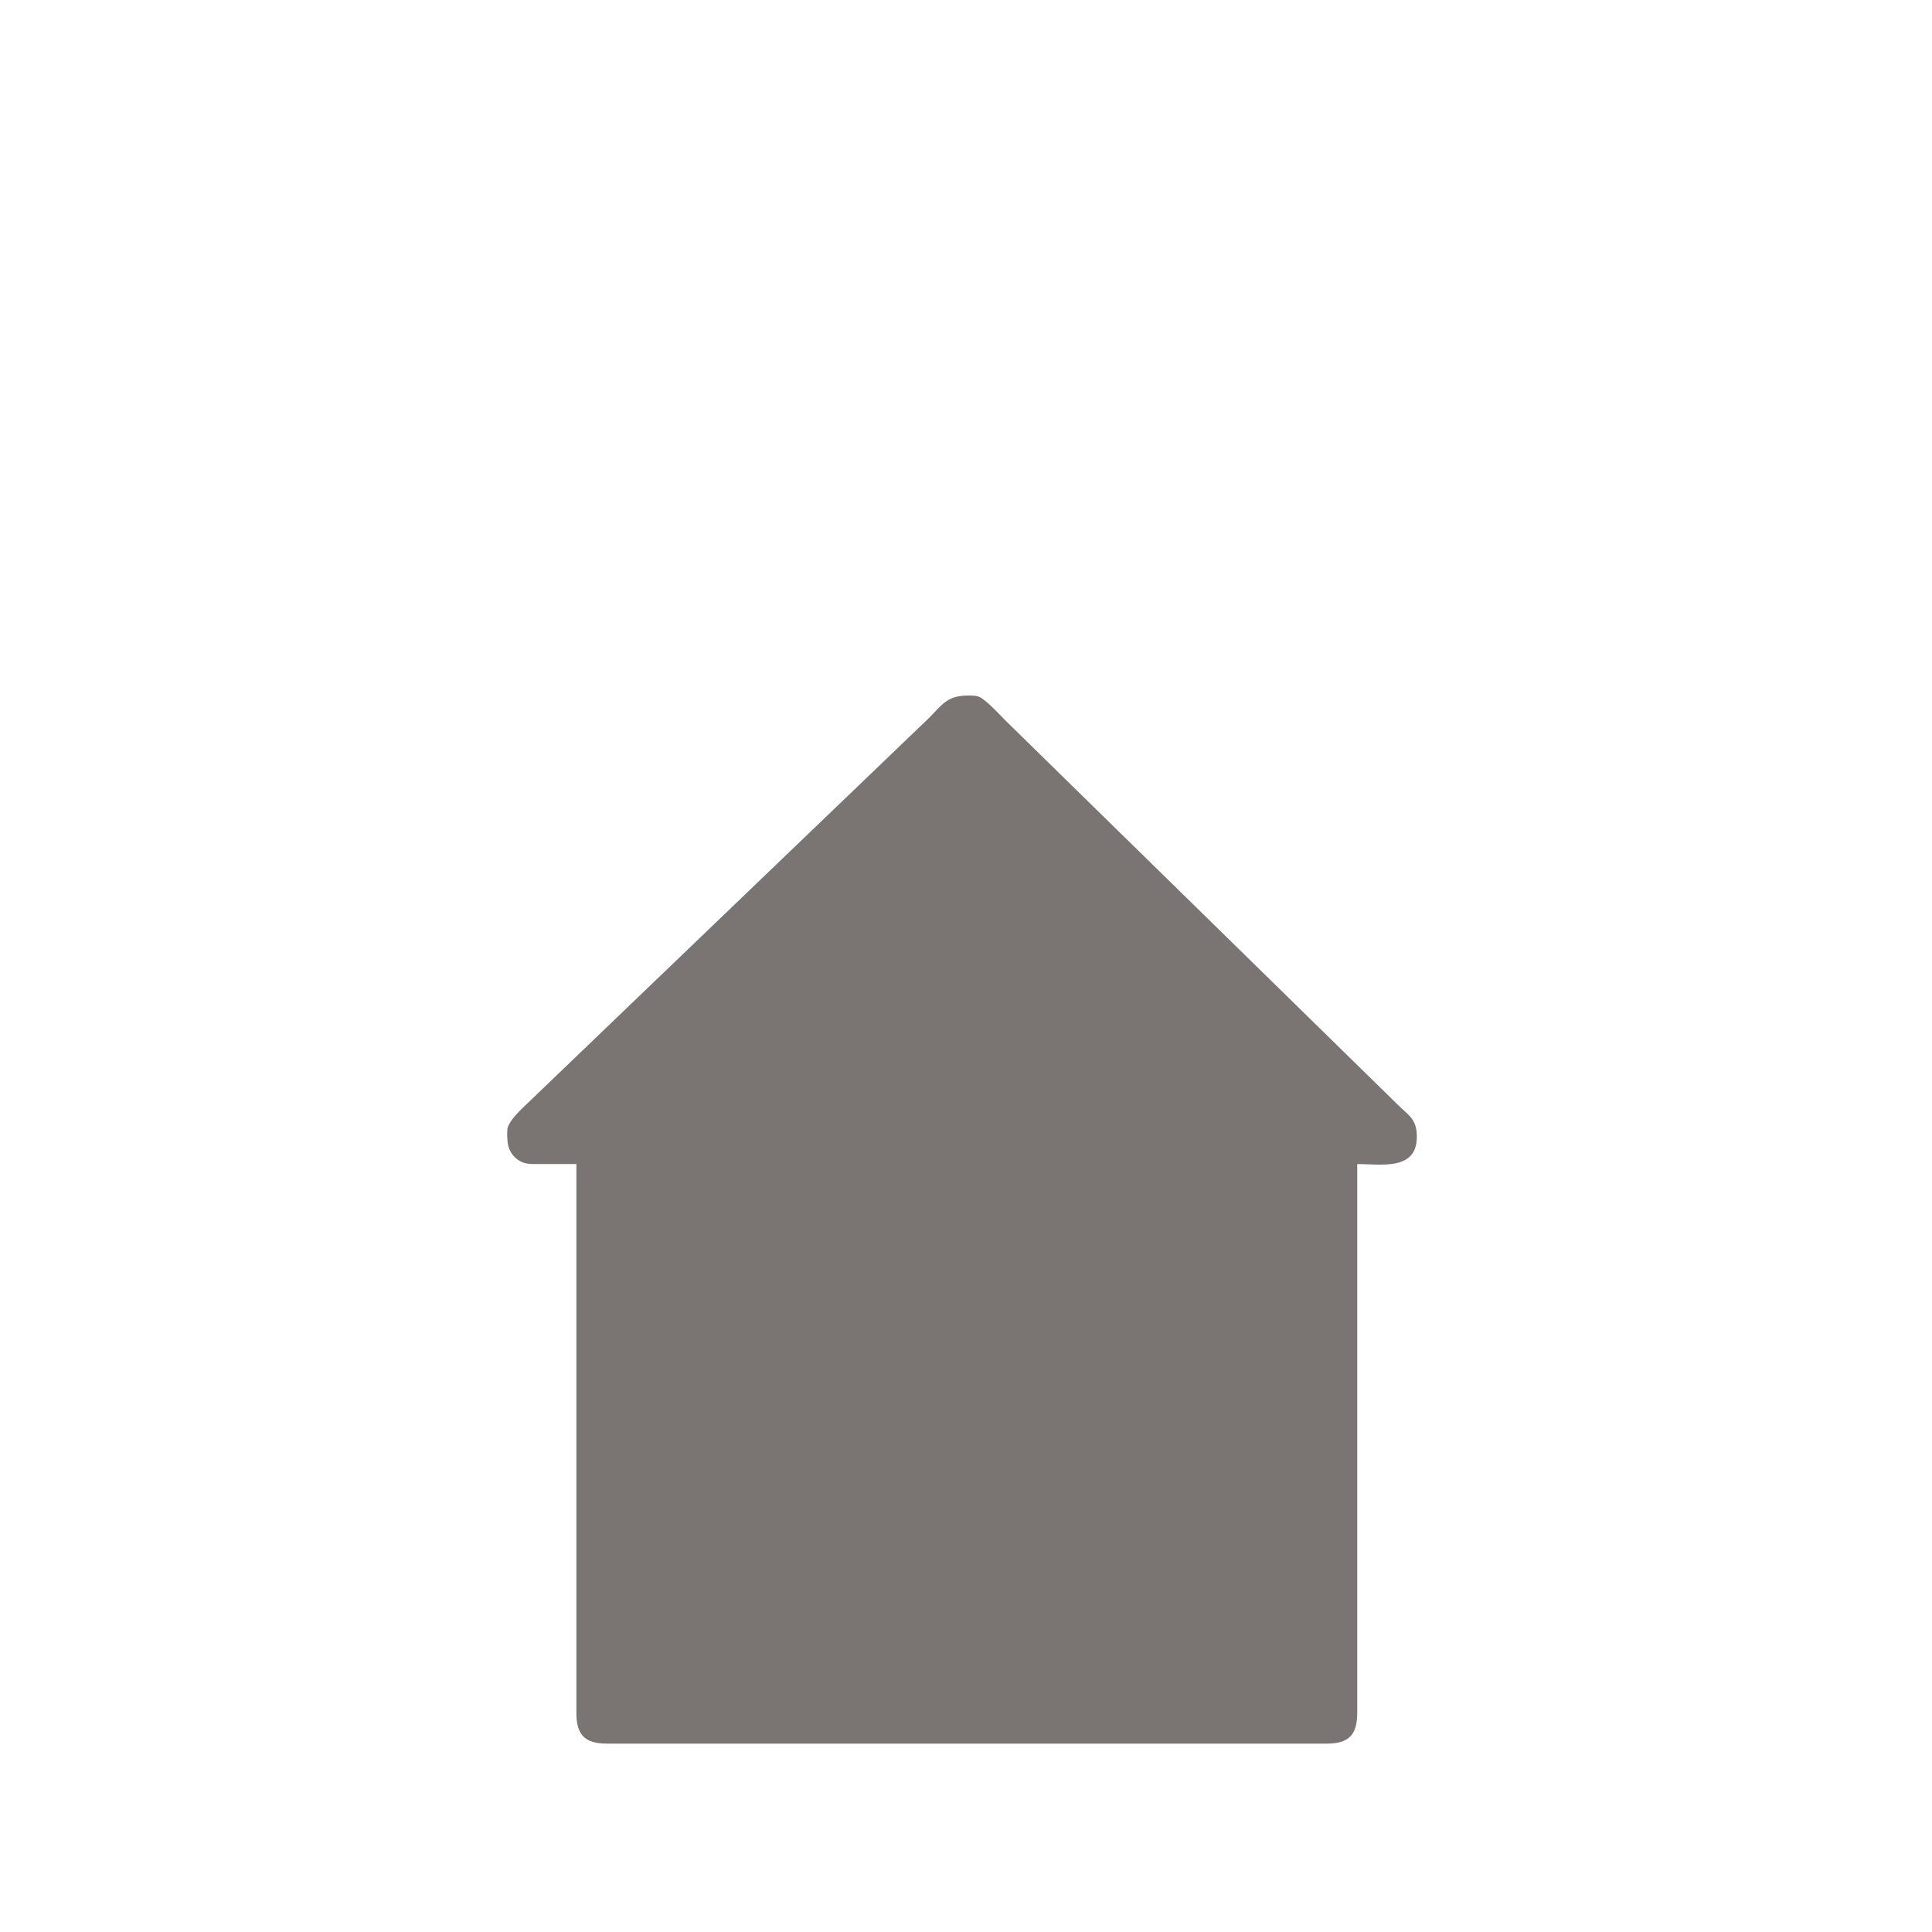 <?xml version="1.0" encoding="UTF-8" standalone="no"?>
<!DOCTYPE svg PUBLIC "-//W3C//DTD SVG 20010904//EN"
              "http://www.w3.org/TR/2001/REC-SVG-20010904/DTD/svg10.dtd">

<svg fill="#7a7573" xmlns="http://www.w3.org/2000/svg"  viewBox="0 0 1200 1200">
   <path id="Selection" stroke-width="1" d="M 358.00,723.00
           C 358.00,723.00 358.00,1064.00 358.00,1064.00
             358.02,1077.66 363.34,1082.98 377.00,1083.00
             377.00,1083.00 824.00,1083.00 824.00,1083.00
             837.66,1082.98 842.98,1077.66 843.00,1064.00
             843.00,1064.00 843.00,723.00 843.00,723.00
             856.95,723.00 879.46,727.35 879.99,707.00
             880.30,694.94 875.31,693.31 867.00,685.00
             867.00,685.00 625.00,448.00 625.00,448.00
             621.34,444.34 612.26,434.36 608.00,432.74
             606.11,432.02 603.99,432.03 602.00,432.00
             586.61,431.80 584.69,439.16 574.00,448.83
             574.00,448.83 330.00,683.00 330.00,683.00
             325.52,687.48 316.59,694.88 315.19,701.00
             314.99,702.74 314.95,706.18 315.19,708.00
             315.34,714.27 319.00,719.82 325.00,722.11
             328.09,723.29 333.58,723.00 337.00,723.00
             337.00,723.00 358.00,723.00 358.00,723.00 Z" />
</svg>
